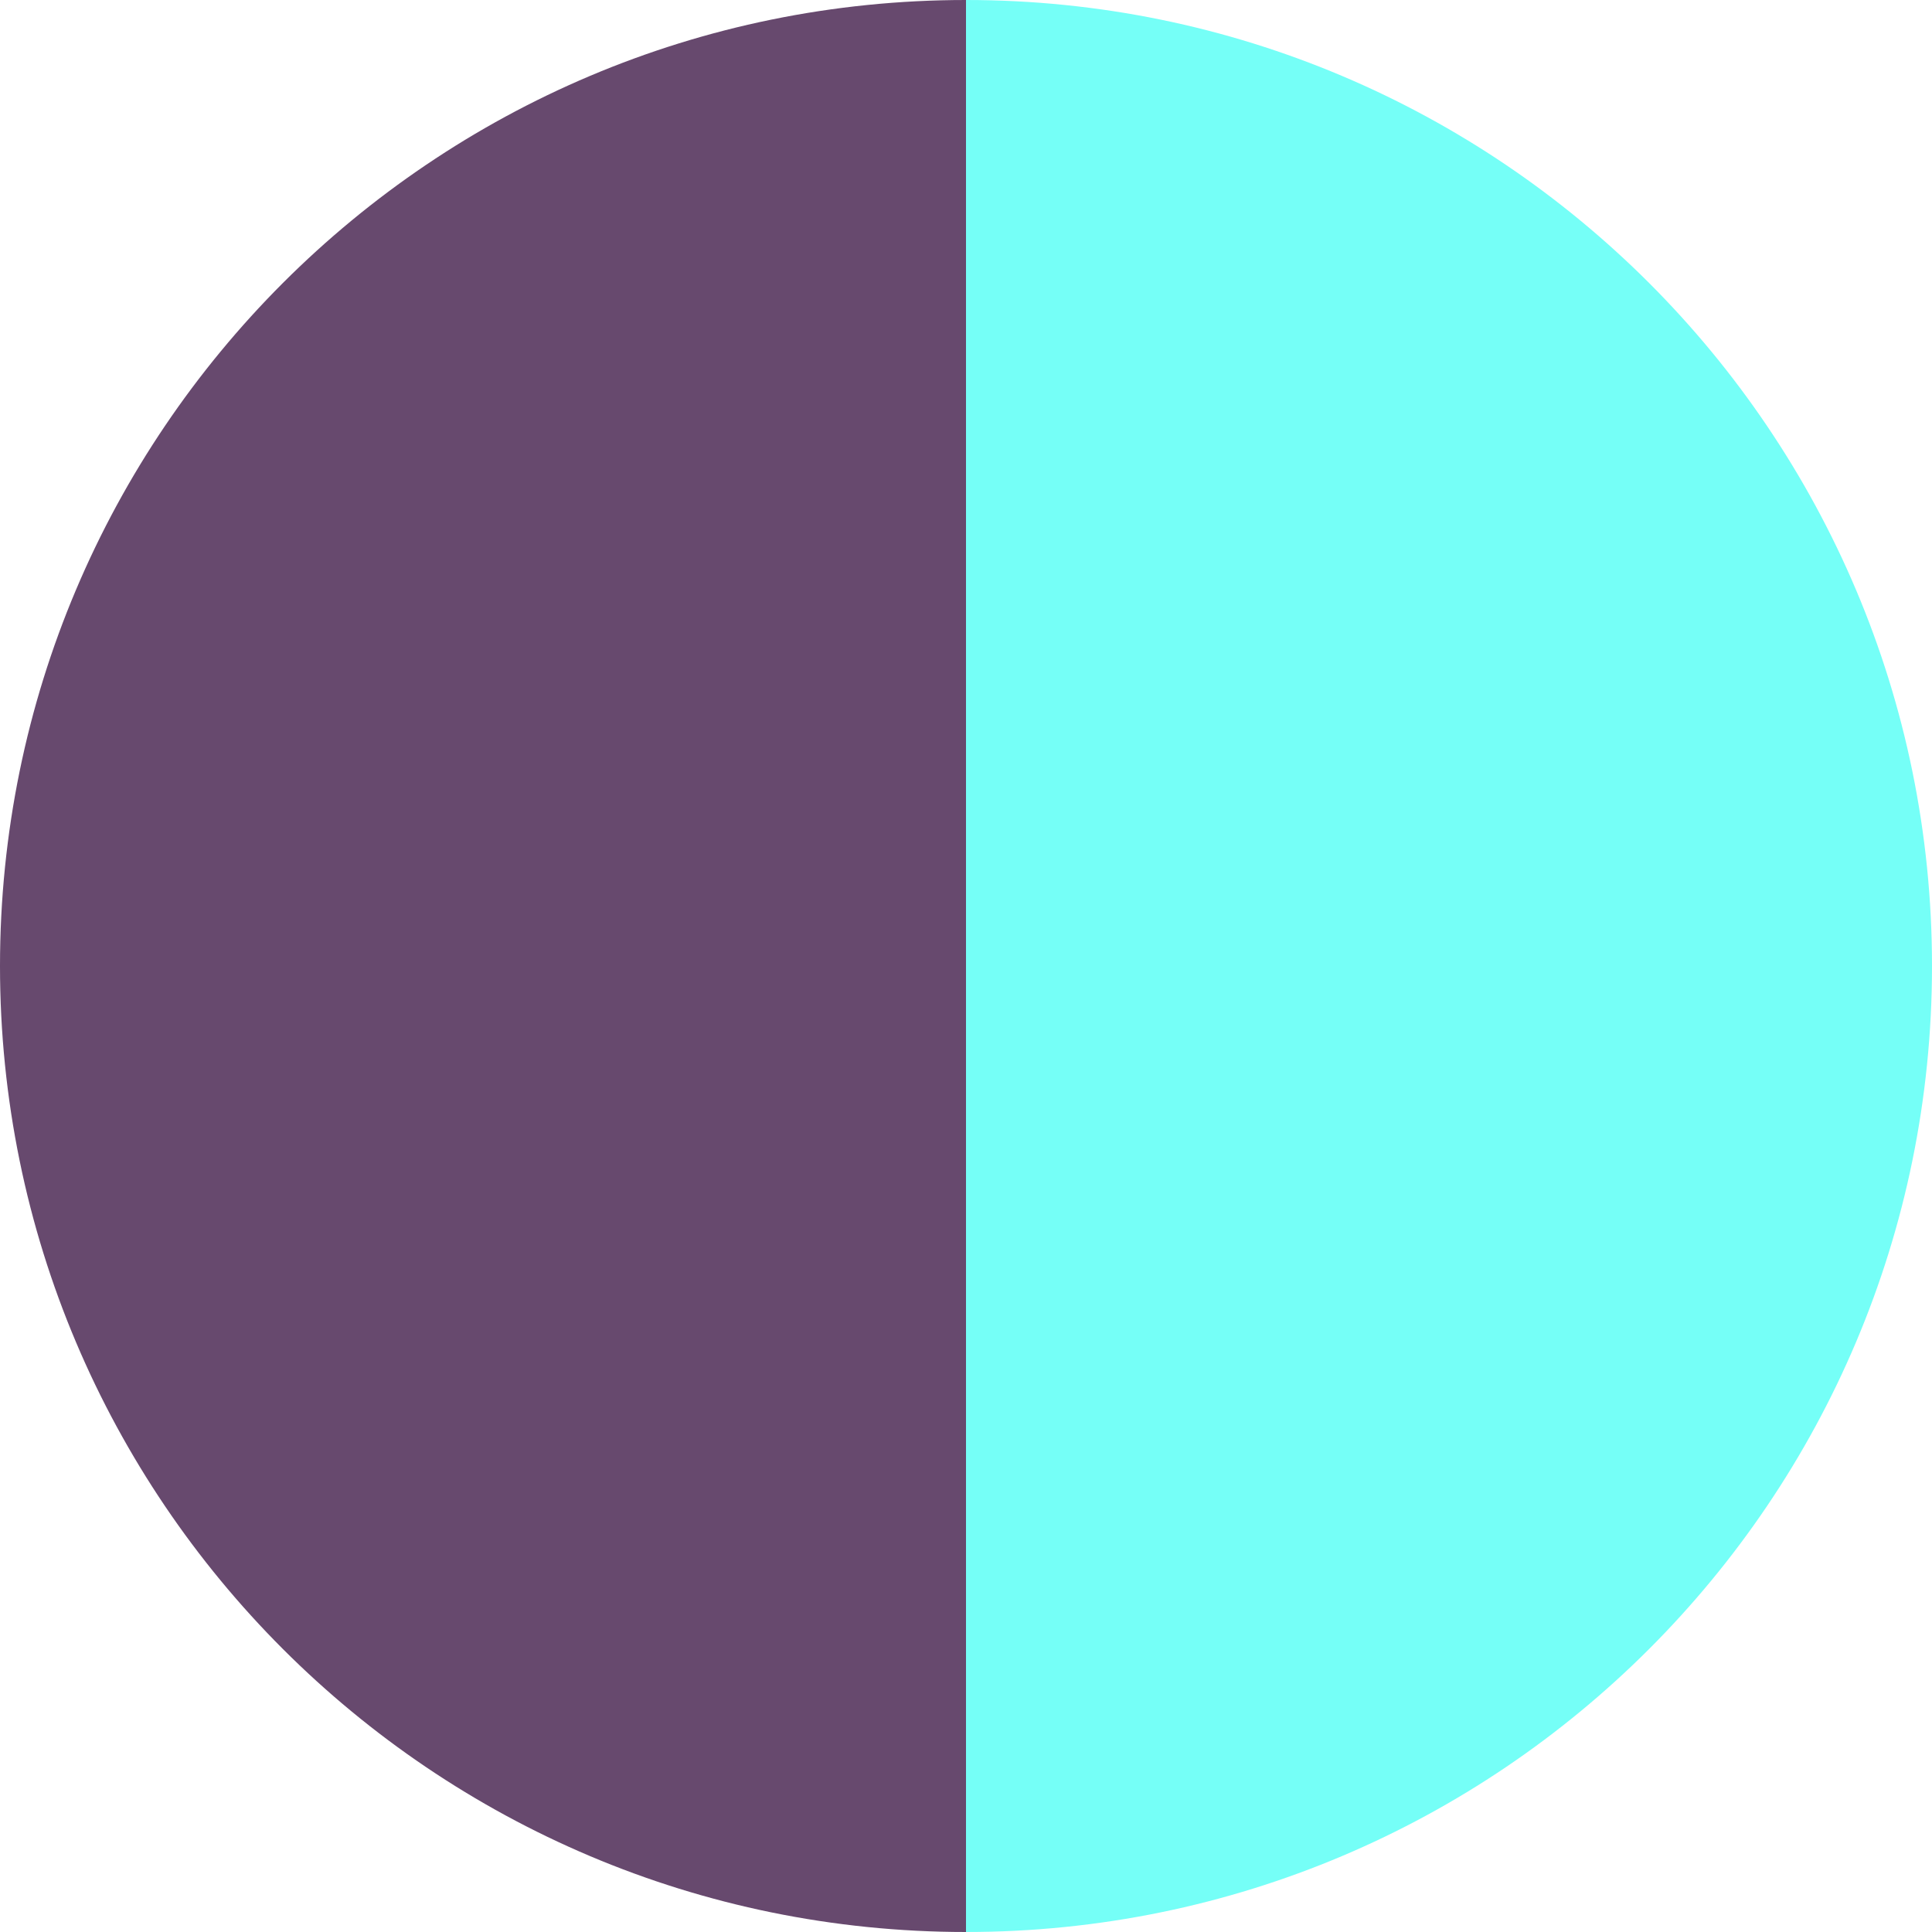 <svg width="30" height="30" viewBox="0 0 30 30" fill="none" xmlns="http://www.w3.org/2000/svg">
<path d="M0 15C0 23.284 6.716 30 15 30V0C6.716 0 0 6.716 0 15Z" fill="#67496E"/>
<path d="M30 15C30 6.716 23.284 0 15 0L15 30C23.284 30 30 23.284 30 15Z" fill="#75FFF7"/>
</svg>
